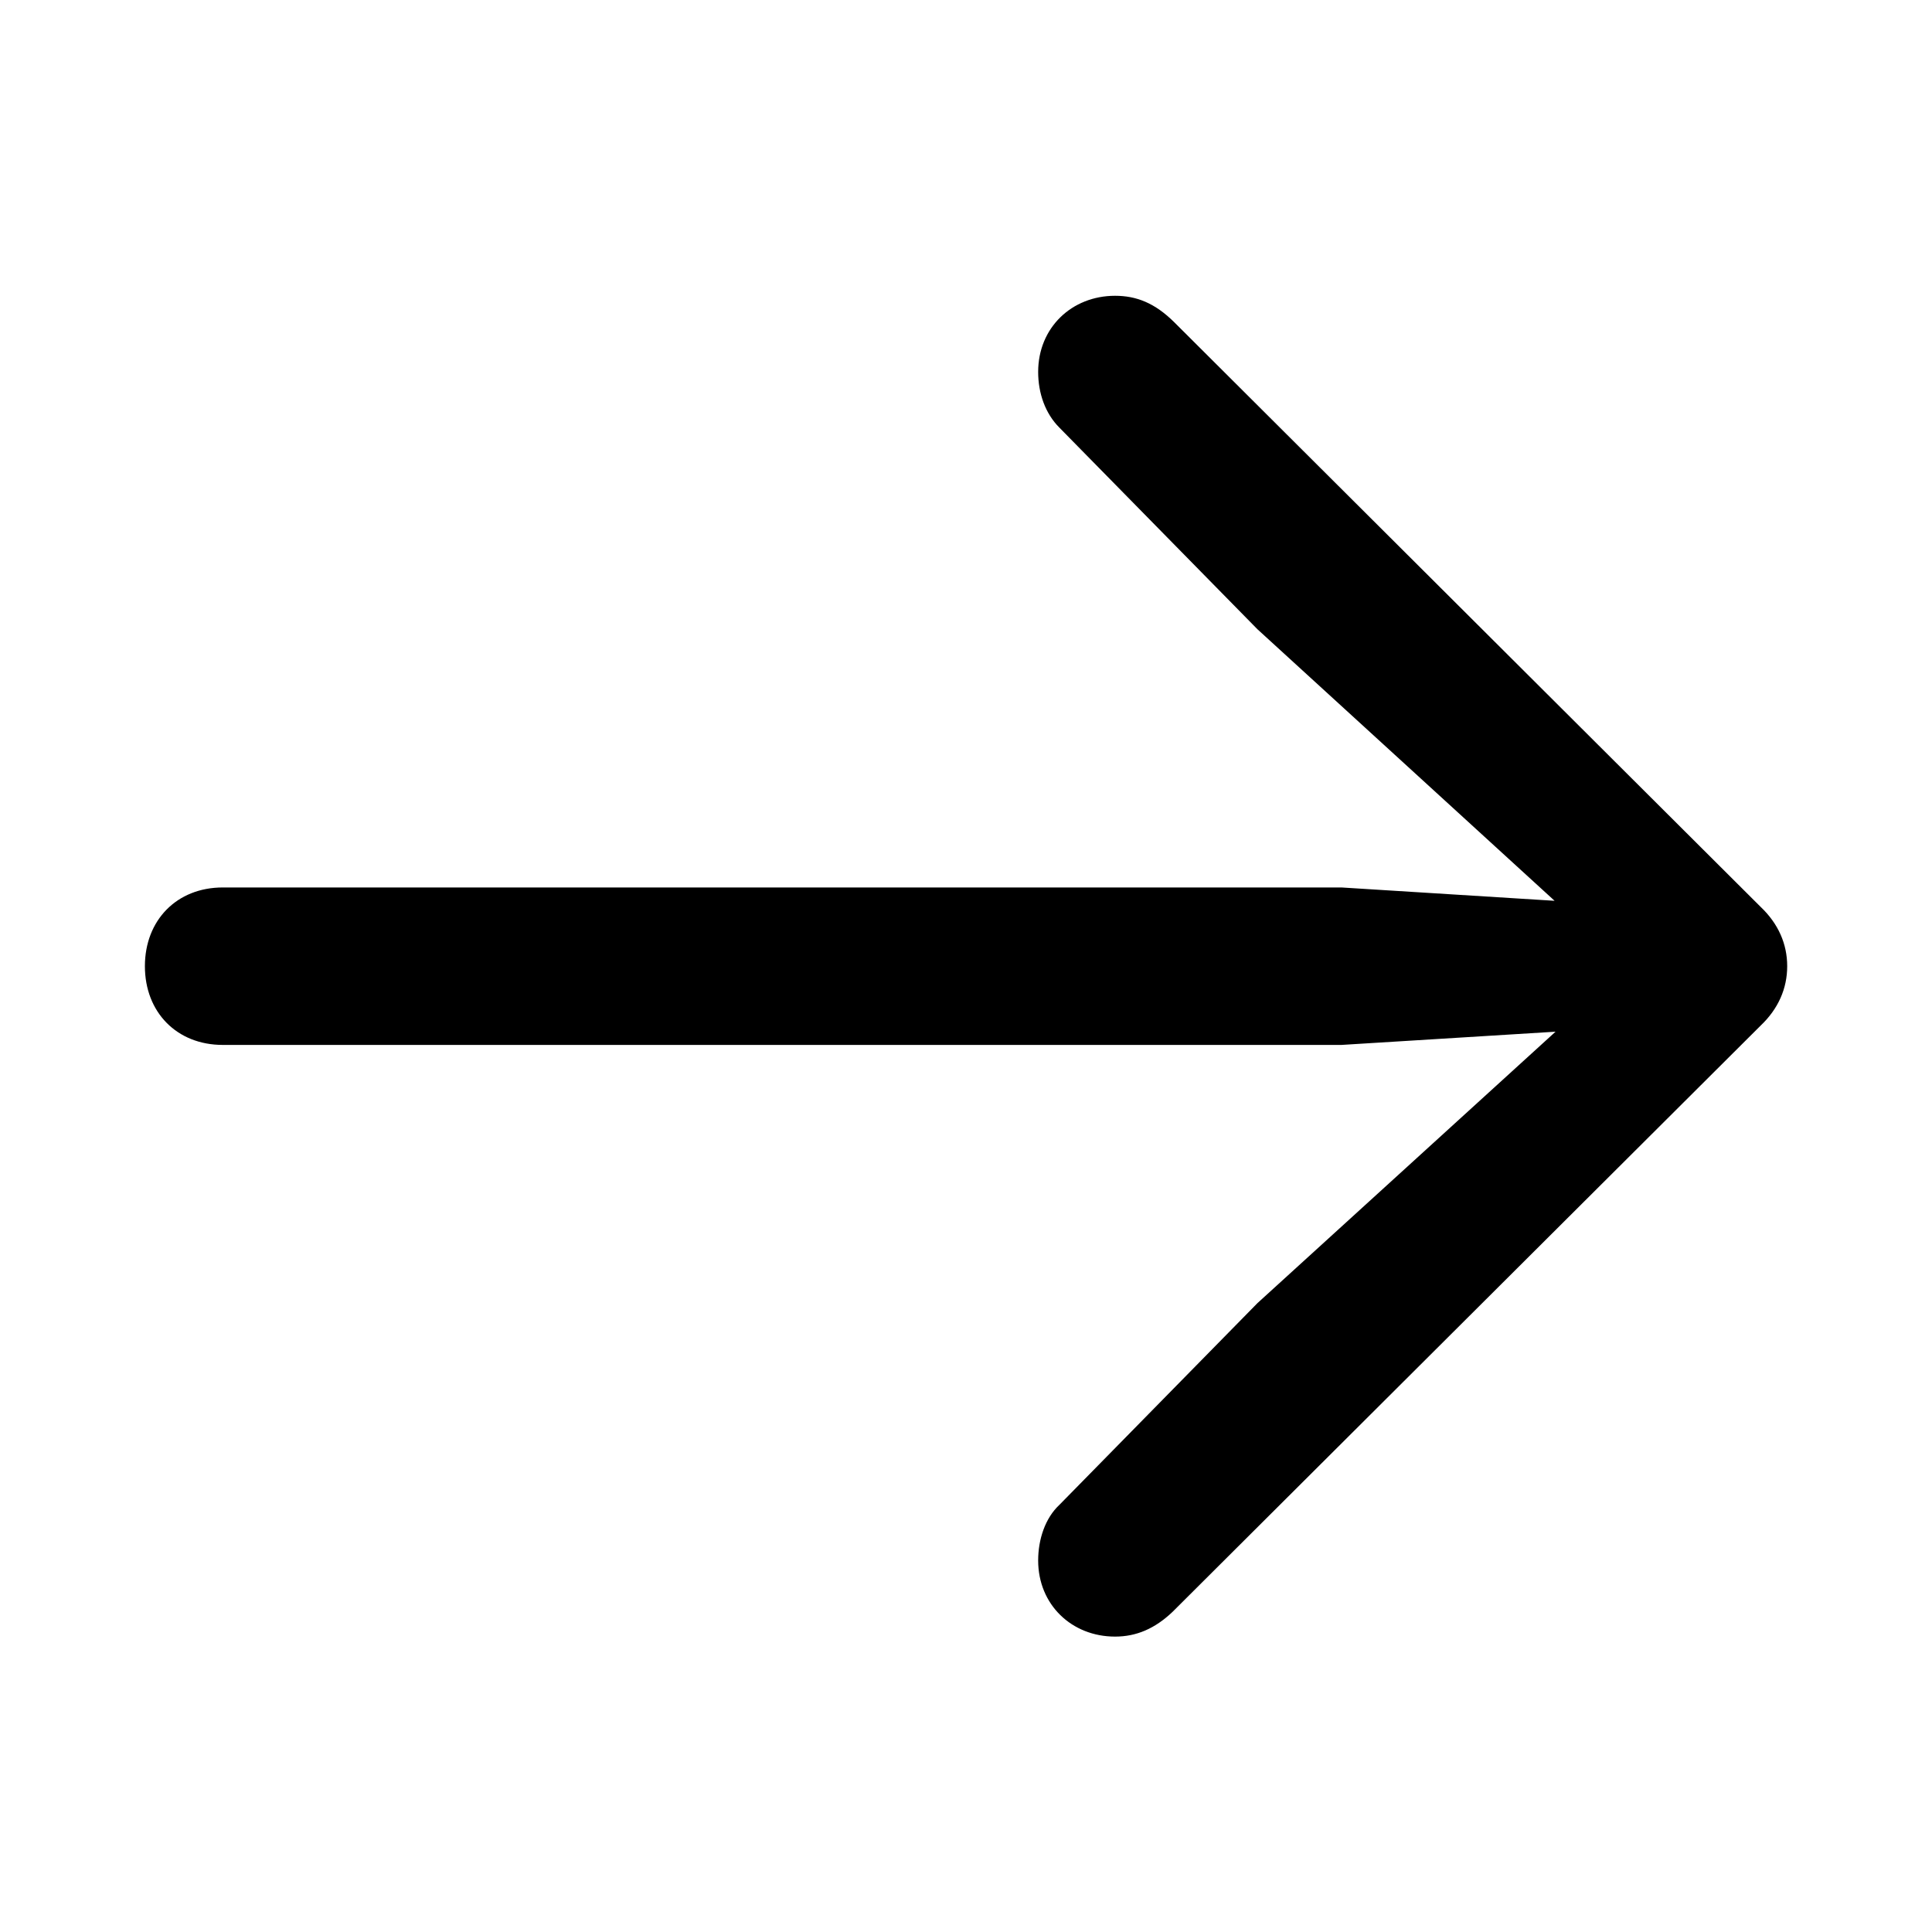 <svg viewBox="0 0 20 20" fill="currentColor" xmlns="http://www.w3.org/2000/svg">
<path d="M18.501 10.002C18.501 10.231 18.41 10.442 18.227 10.616L12.138 16.686C11.955 16.86 11.763 16.942 11.543 16.942C11.095 16.942 10.747 16.612 10.747 16.154C10.747 15.935 10.82 15.715 10.967 15.578L13.017 13.49L16.103 10.68L13.887 10.817H2.306C1.83 10.817 1.5 10.478 1.5 10.002C1.5 9.526 1.83 9.187 2.306 9.187H13.887L16.093 9.325L13.017 6.514L10.967 4.427C10.82 4.28 10.747 4.07 10.747 3.85C10.747 3.392 11.095 3.062 11.543 3.062C11.763 3.062 11.955 3.136 12.157 3.337L18.227 9.389C18.41 9.563 18.501 9.773 18.501 10.002Z" fill="currentColor"/>
</svg>
